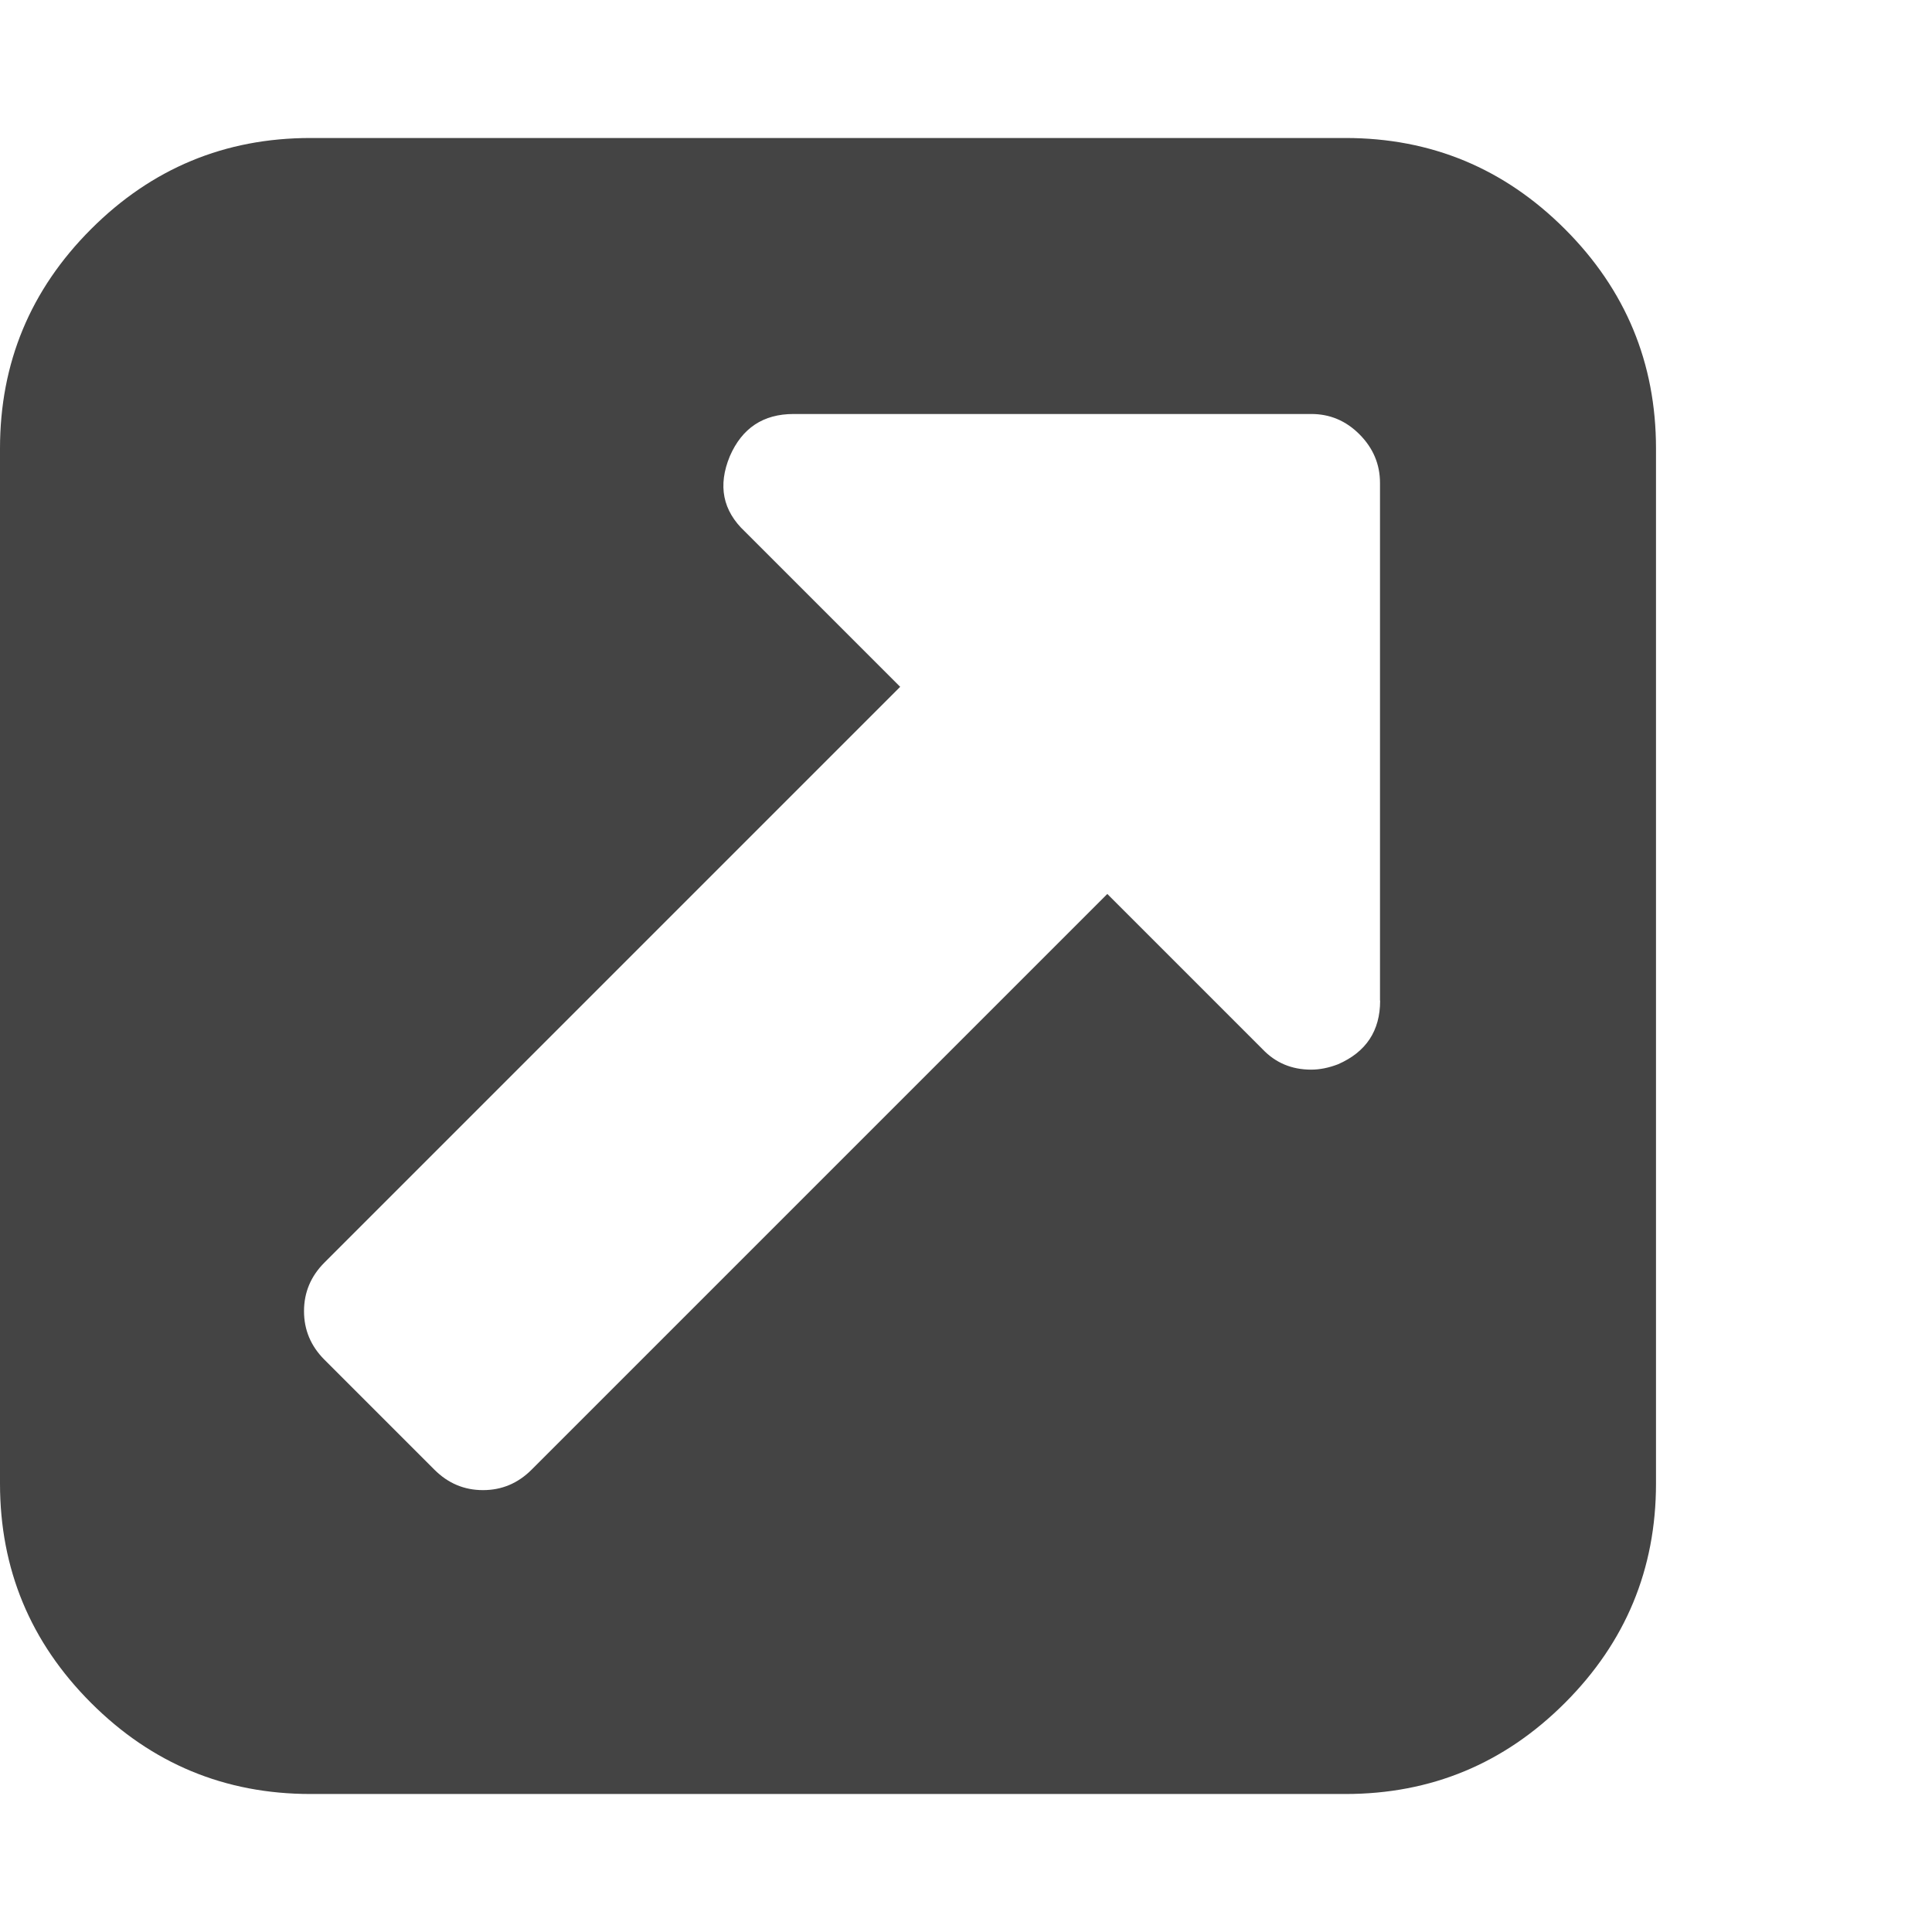 <?xml version="1.0" encoding="utf-8"?>
<!-- Generated by IcoMoon.io -->
<!DOCTYPE svg PUBLIC "-//W3C//DTD SVG 1.1//EN" "http://www.w3.org/Graphics/SVG/1.1/DTD/svg11.dtd">
<svg version="1.1" xmlns="http://www.w3.org/2000/svg" xmlns:xlink="http://www.w3.org/1999/xlink" width="14" height="14" viewBox="0 0 14 14">
<path d="M10 7.25v-3.75q0-0.203-0.148-0.352t-0.352-0.148h-3.75q-0.328 0-0.461 0.305-0.133 0.32 0.109 0.547l1.125 1.125-4.172 4.172q-0.148 0.148-0.148 0.352t0.148 0.352l0.797 0.797q0.148 0.148 0.352 0.148t0.352-0.148l4.172-4.172 1.125 1.125q0.141 0.148 0.352 0.148 0.094 0 0.195-0.039 0.305-0.133 0.305-0.461zM12 3.25v7.5q0 0.93-0.66 1.59t-1.59 0.66h-7.5q-0.93 0-1.59-0.66t-0.66-1.59v-7.5q0-0.93 0.66-1.59t1.59-0.66h7.5q0.93 0 1.59 0.66t0.66 1.59z" fill="#444444"></path>
</svg>
